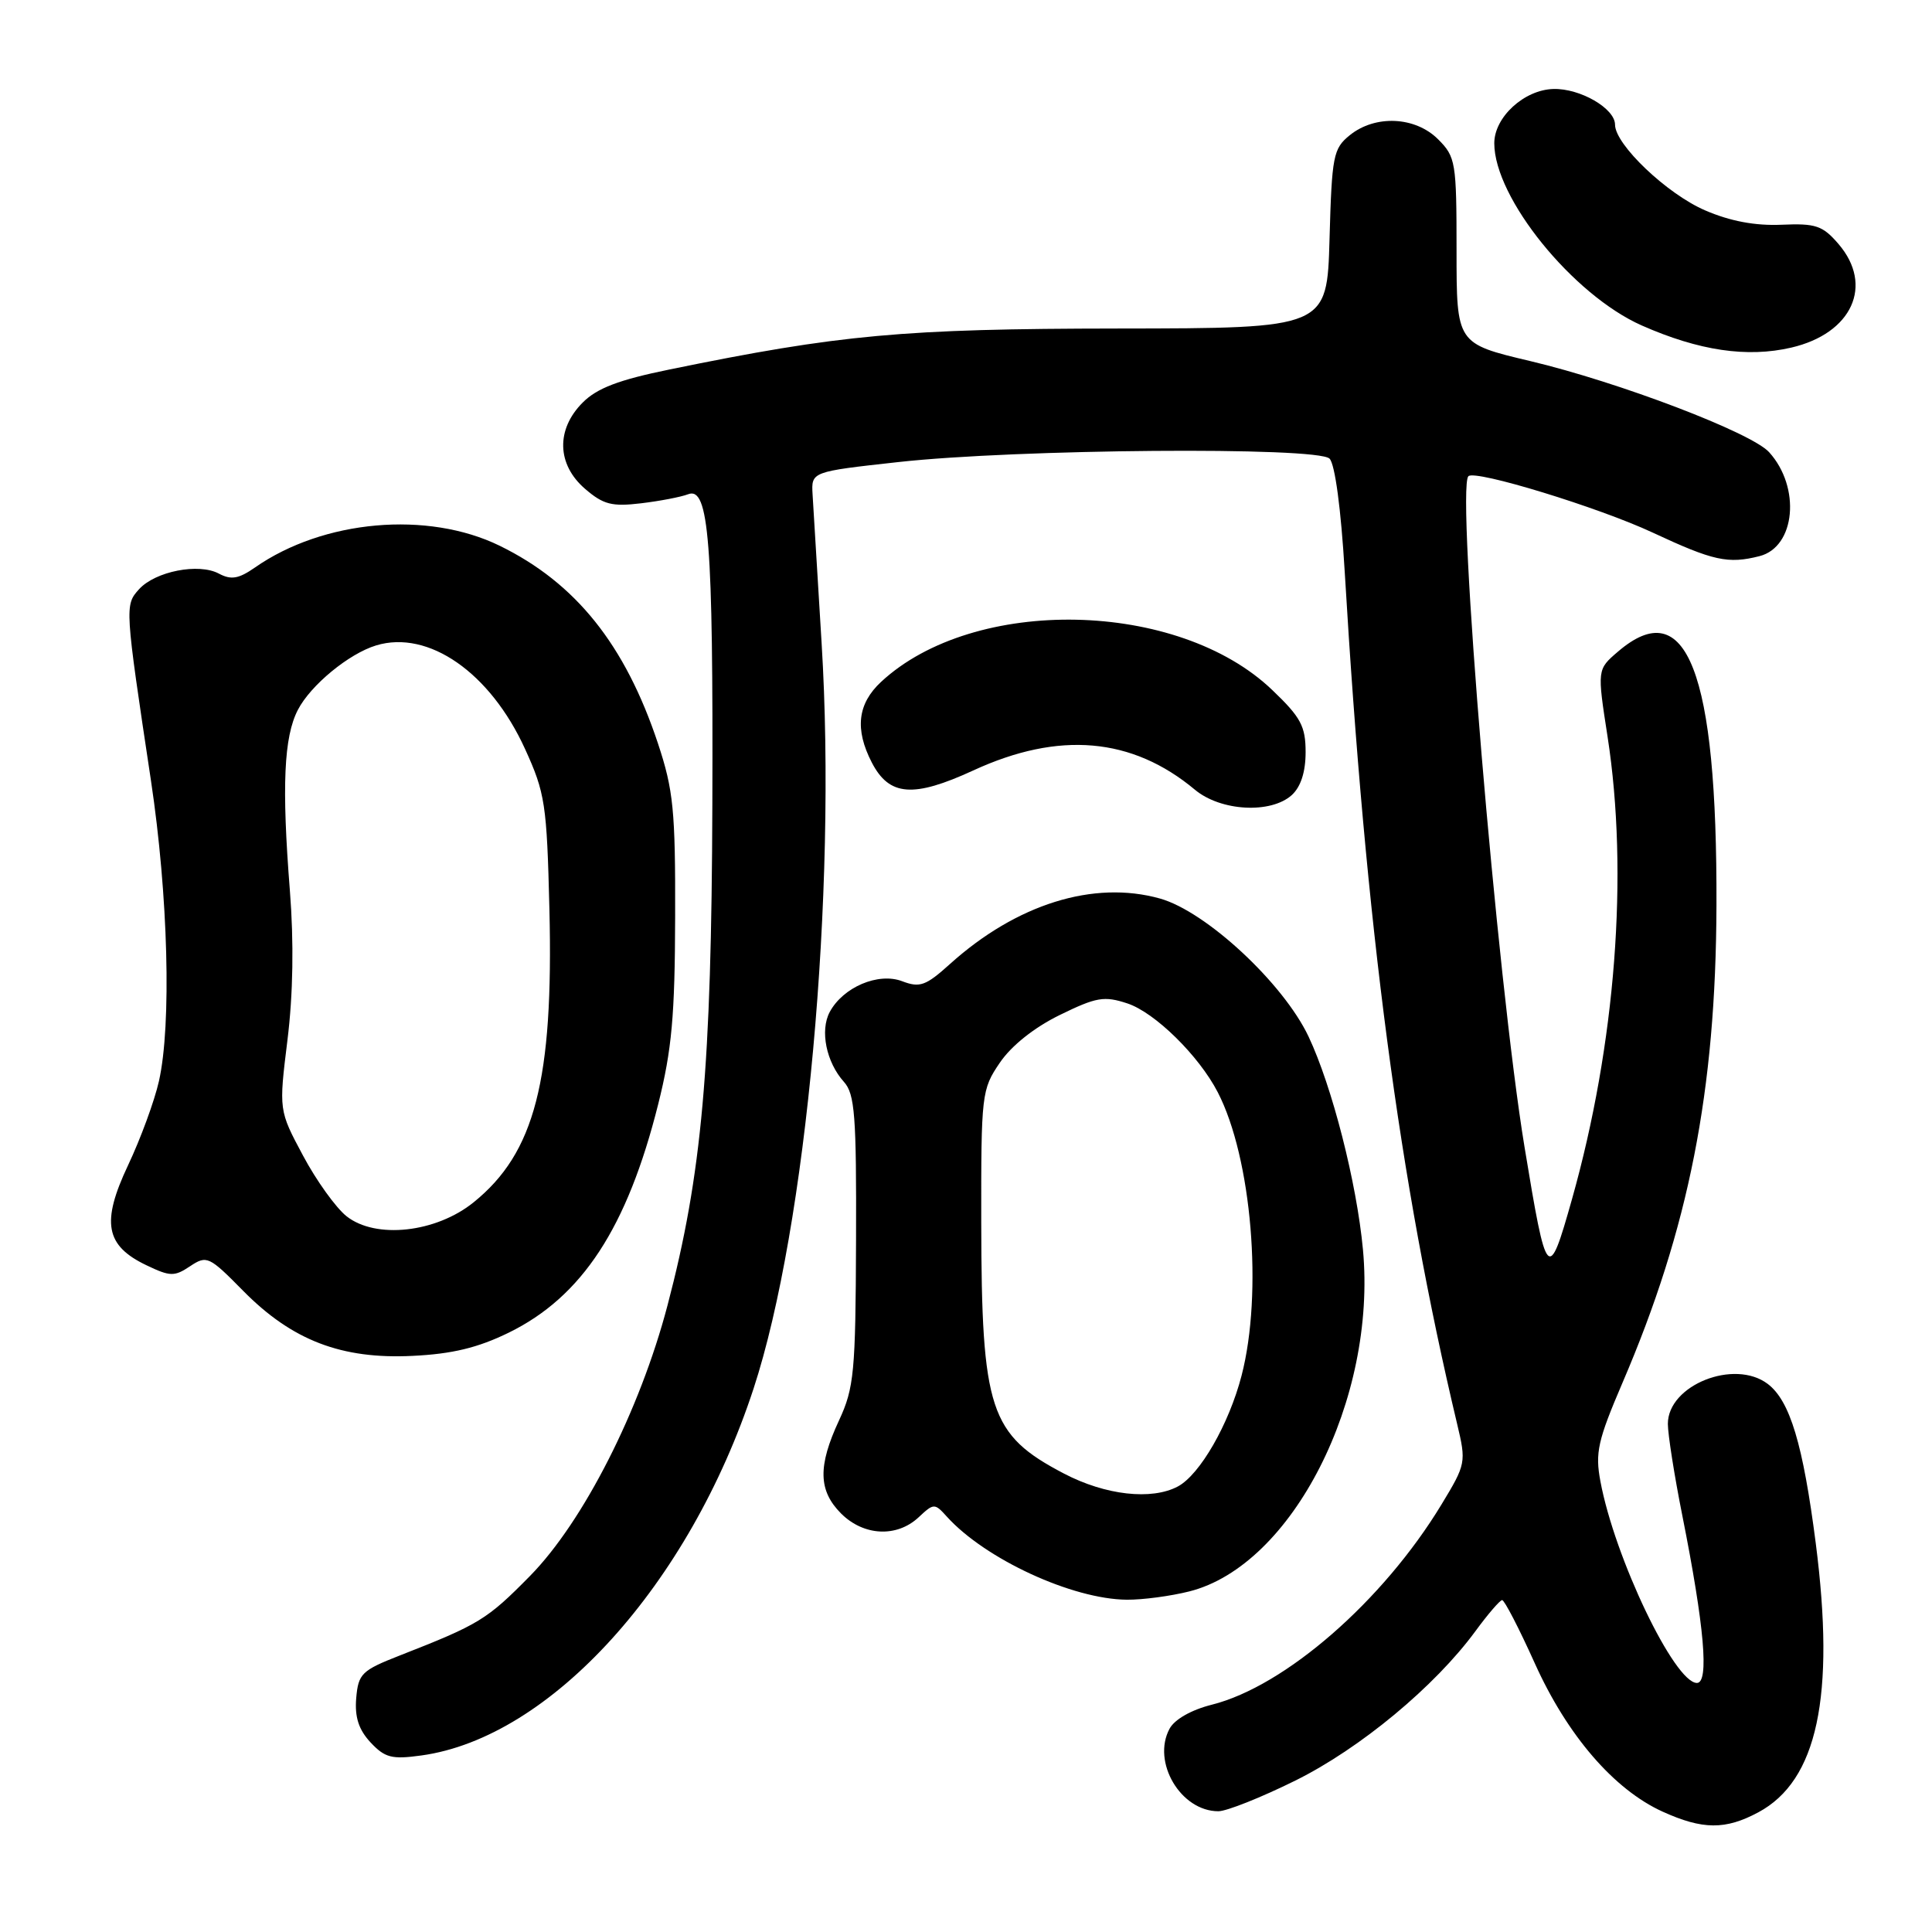 <?xml version="1.0" encoding="UTF-8" standalone="no"?>
<!DOCTYPE svg PUBLIC "-//W3C//DTD SVG 1.1//EN" "http://www.w3.org/Graphics/SVG/1.1/DTD/svg11.dtd" >
<svg xmlns="http://www.w3.org/2000/svg" xmlns:xlink="http://www.w3.org/1999/xlink" version="1.1" viewBox="0 0 256 256">
 <g >
 <path fill="currentColor"
d=" M 232.99 240.14 C 240.81 235.95 243.20 224.78 240.60 204.51 C 238.91 191.36 237.18 185.62 234.24 183.38 C 229.81 180.02 221.00 183.53 221.00 188.67 C 221.00 190.05 221.86 195.53 222.92 200.84 C 225.84 215.51 226.49 223.00 224.85 223.00 C 221.88 222.99 213.95 206.43 212.06 196.27 C 211.35 192.49 211.72 190.85 214.99 183.22 C 223.78 162.75 227.36 144.57 227.44 120.00 C 227.55 88.99 223.48 78.52 214.37 86.36 C 211.63 88.71 211.63 88.71 213.01 97.61 C 215.82 115.76 214.08 138.39 208.29 158.92 C 205.15 170.04 204.95 169.81 202.01 152.00 C 198.38 129.97 192.92 64.74 194.57 63.10 C 195.46 62.21 211.84 67.23 219.01 70.58 C 227.02 74.32 228.98 74.75 233.15 73.69 C 237.91 72.47 238.64 64.58 234.42 59.92 C 232.09 57.33 214.50 50.63 202.75 47.84 C 193.00 45.53 193.00 45.53 193.00 33.22 C 193.00 21.48 192.89 20.79 190.55 18.45 C 187.52 15.43 182.23 15.19 178.86 17.91 C 176.66 19.69 176.48 20.62 176.17 31.66 C 175.84 43.50 175.84 43.50 148.17 43.53 C 119.66 43.56 111.28 44.33 88.71 48.96 C 82.00 50.33 79.11 51.43 77.21 53.34 C 73.65 56.90 73.78 61.55 77.52 64.77 C 79.94 66.86 81.08 67.15 84.94 66.69 C 87.45 66.39 90.25 65.85 91.18 65.49 C 93.93 64.42 94.51 71.75 94.39 106.50 C 94.28 141.46 93.01 155.64 88.44 173.00 C 84.78 186.91 77.30 201.62 70.24 208.81 C 64.53 214.61 63.51 215.24 53.00 219.35 C 47.92 221.34 47.48 221.77 47.20 225.01 C 46.99 227.53 47.53 229.19 49.10 230.88 C 51.00 232.91 51.91 233.15 55.82 232.61 C 72.95 230.26 91.34 209.97 99.85 184.00 C 106.86 162.62 110.90 118.37 108.87 85.25 C 108.31 76.04 107.77 67.15 107.67 65.50 C 107.50 62.50 107.50 62.50 119.00 61.23 C 134.67 59.49 174.57 59.17 176.17 60.77 C 176.89 61.49 177.69 67.45 178.18 75.73 C 180.99 122.97 185.41 156.48 193.08 188.69 C 194.29 193.77 194.25 194.00 191.00 199.36 C 183.26 212.13 170.30 223.43 160.58 225.88 C 157.86 226.56 155.63 227.83 154.97 229.07 C 152.60 233.48 156.45 240.00 161.44 240.00 C 162.53 240.00 167.13 238.17 171.65 235.93 C 180.23 231.68 190.13 223.46 195.50 216.14 C 197.15 213.89 198.74 212.04 199.04 212.02 C 199.34 212.01 201.29 215.78 203.37 220.40 C 207.67 229.94 213.85 237.12 220.30 240.05 C 225.61 242.46 228.63 242.48 232.99 240.14 Z  M 157.59 210.87 C 171.25 207.43 182.44 185.41 180.60 165.59 C 179.77 156.71 176.52 143.98 173.39 137.35 C 170.04 130.27 159.81 120.77 153.70 119.06 C 144.92 116.60 134.68 119.80 125.86 127.75 C 122.68 130.62 121.88 130.91 119.55 130.02 C 116.38 128.81 111.71 130.80 109.94 134.10 C 108.63 136.56 109.48 140.75 111.83 143.36 C 113.27 144.97 113.49 147.81 113.43 164.36 C 113.37 181.84 113.17 183.91 111.18 188.20 C 108.35 194.28 108.43 197.52 111.45 200.55 C 114.44 203.53 118.82 203.75 121.71 201.06 C 123.74 199.16 123.84 199.16 125.48 200.98 C 130.56 206.59 142.08 211.91 149.31 211.97 C 151.40 211.99 155.13 211.49 157.59 210.87 Z  M 67.40 176.59 C 77.13 171.83 83.11 162.69 87.22 146.29 C 89.02 139.11 89.43 134.58 89.46 121.50 C 89.50 107.37 89.23 104.68 87.18 98.50 C 82.83 85.42 76.29 77.25 66.22 72.32 C 56.67 67.65 42.84 68.87 33.78 75.20 C 31.62 76.70 30.63 76.87 29.01 76.01 C 26.34 74.57 20.58 75.70 18.42 78.08 C 16.52 80.19 16.53 80.37 20.00 103.41 C 22.29 118.62 22.74 135.80 21.06 143.26 C 20.47 145.88 18.63 150.89 16.97 154.40 C 13.39 161.98 13.96 165.06 19.42 167.66 C 22.55 169.16 23.11 169.17 25.19 167.78 C 27.40 166.31 27.70 166.45 32.23 171.05 C 38.70 177.61 45.26 180.13 54.67 179.66 C 59.92 179.41 63.33 178.58 67.40 176.59 Z  M 171.17 105.35 C 172.36 104.26 173.00 102.29 173.00 99.67 C 173.00 96.23 172.37 95.05 168.59 91.44 C 156.11 79.47 129.07 78.91 116.75 90.35 C 113.63 93.25 113.24 96.63 115.52 101.04 C 117.83 105.50 121.01 105.75 128.96 102.09 C 140.32 96.85 150.00 97.69 158.33 104.64 C 161.75 107.50 168.39 107.86 171.17 105.35 Z  M 237.35 46.06 C 245.41 44.19 248.32 37.81 243.61 32.33 C 241.51 29.89 240.60 29.58 236.05 29.78 C 232.58 29.93 229.26 29.31 225.95 27.88 C 220.89 25.71 214.00 19.15 214.00 16.52 C 214.00 14.37 209.37 11.69 205.83 11.79 C 201.95 11.90 198.00 15.53 198.00 18.98 C 198.00 26.22 208.42 39.09 217.55 43.13 C 225.12 46.47 231.50 47.42 237.35 46.06 Z  M 140.97 195.25 C 131.13 190.10 130.06 186.85 130.02 161.98 C 130.00 144.96 130.07 144.36 132.48 140.82 C 134.01 138.56 137.04 136.15 140.43 134.49 C 145.28 132.12 146.30 131.94 149.39 132.96 C 153.04 134.17 158.86 139.89 161.36 144.73 C 165.86 153.44 167.36 171.34 164.51 182.29 C 162.84 188.72 159.00 195.39 156.08 196.96 C 152.60 198.82 146.47 198.13 140.97 195.25 Z  M 45.92 161.16 C 44.51 160.04 41.91 156.43 40.15 153.12 C 36.94 147.12 36.94 147.12 38.09 137.81 C 38.84 131.74 38.95 124.85 38.41 118.00 C 37.32 104.16 37.61 97.65 39.47 94.06 C 41.16 90.79 46.22 86.62 49.84 85.52 C 56.76 83.42 64.95 89.11 69.57 99.24 C 72.23 105.07 72.46 106.54 72.80 120.50 C 73.35 143.14 70.87 152.76 62.76 159.31 C 57.78 163.34 49.79 164.22 45.92 161.16 Z "/>
</g>
</svg>